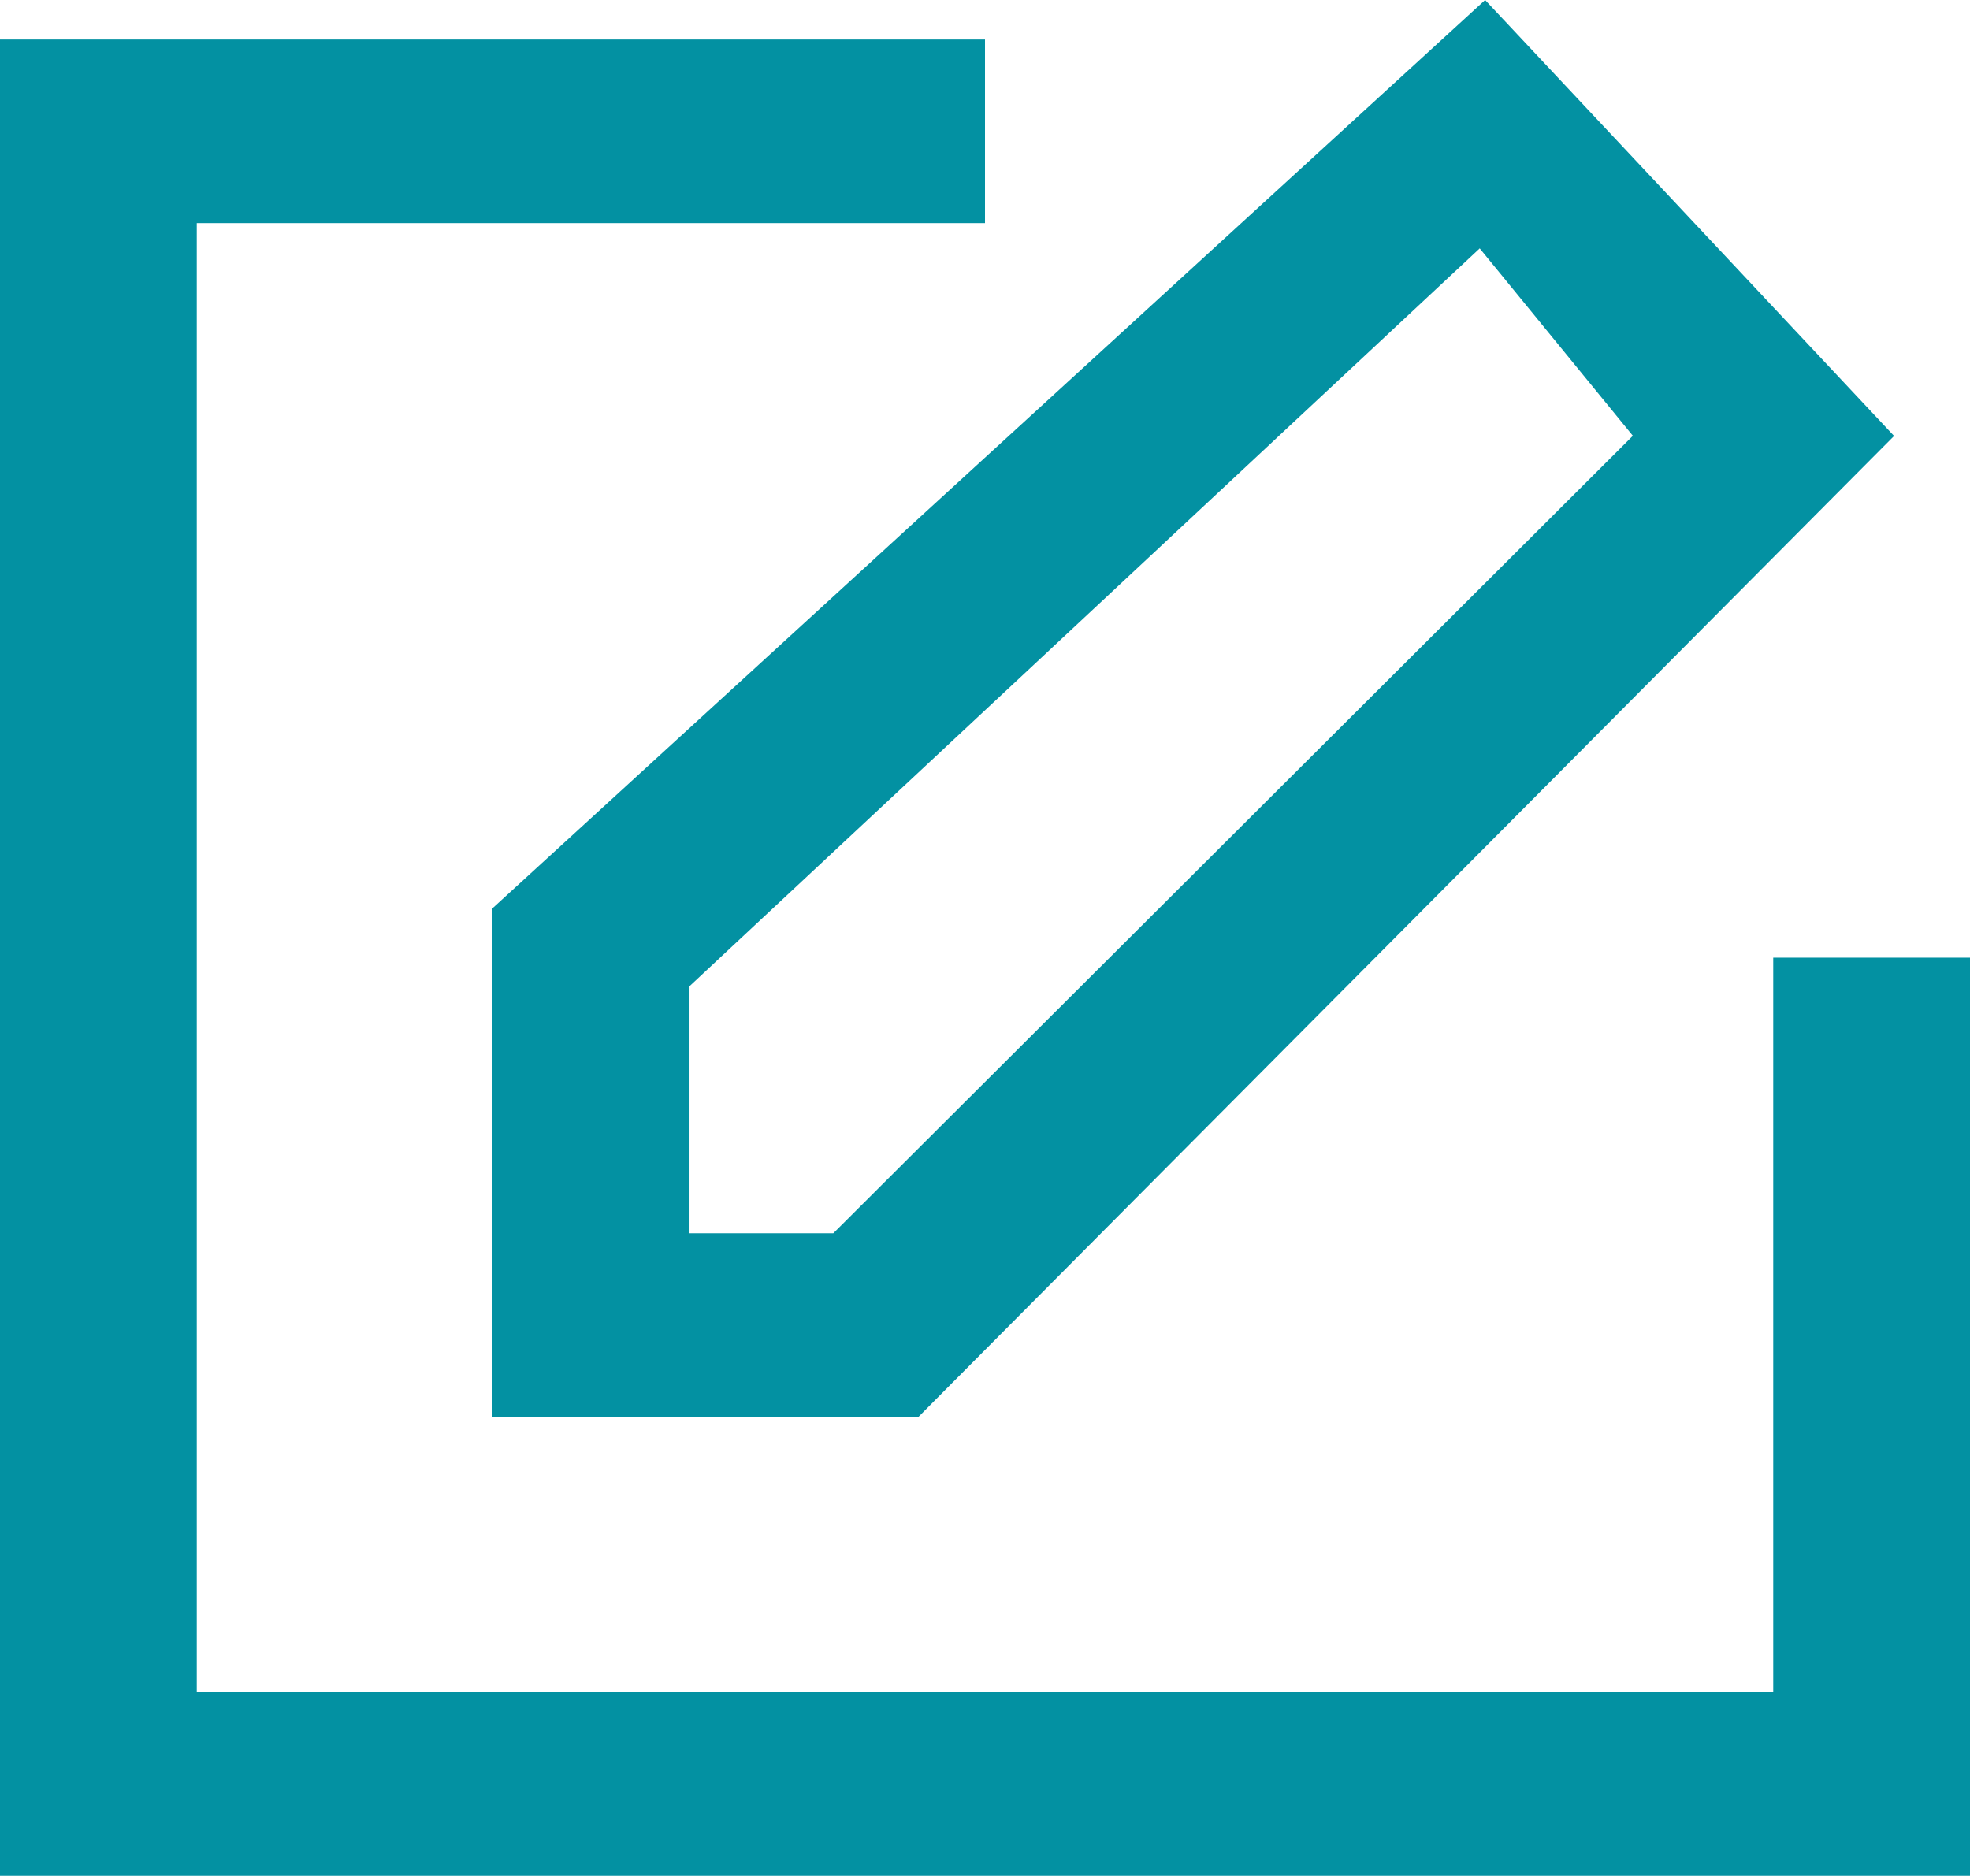 <svg xmlns="http://www.w3.org/2000/svg" width="12.014" height="11.442" viewBox="0 0 12.014 11.442"><path d="M0,.241v11.2H12.014v-5.6h-1.2v4.481H1.2V1.361H6.007V.241ZM4.205,6.015l4.819-4.5.934,1.143L5.082,7.522H4.205ZM9.057,0,3,5.543v3.1H5.6l5.951-5.984Z" fill="#0391a2"/></svg>